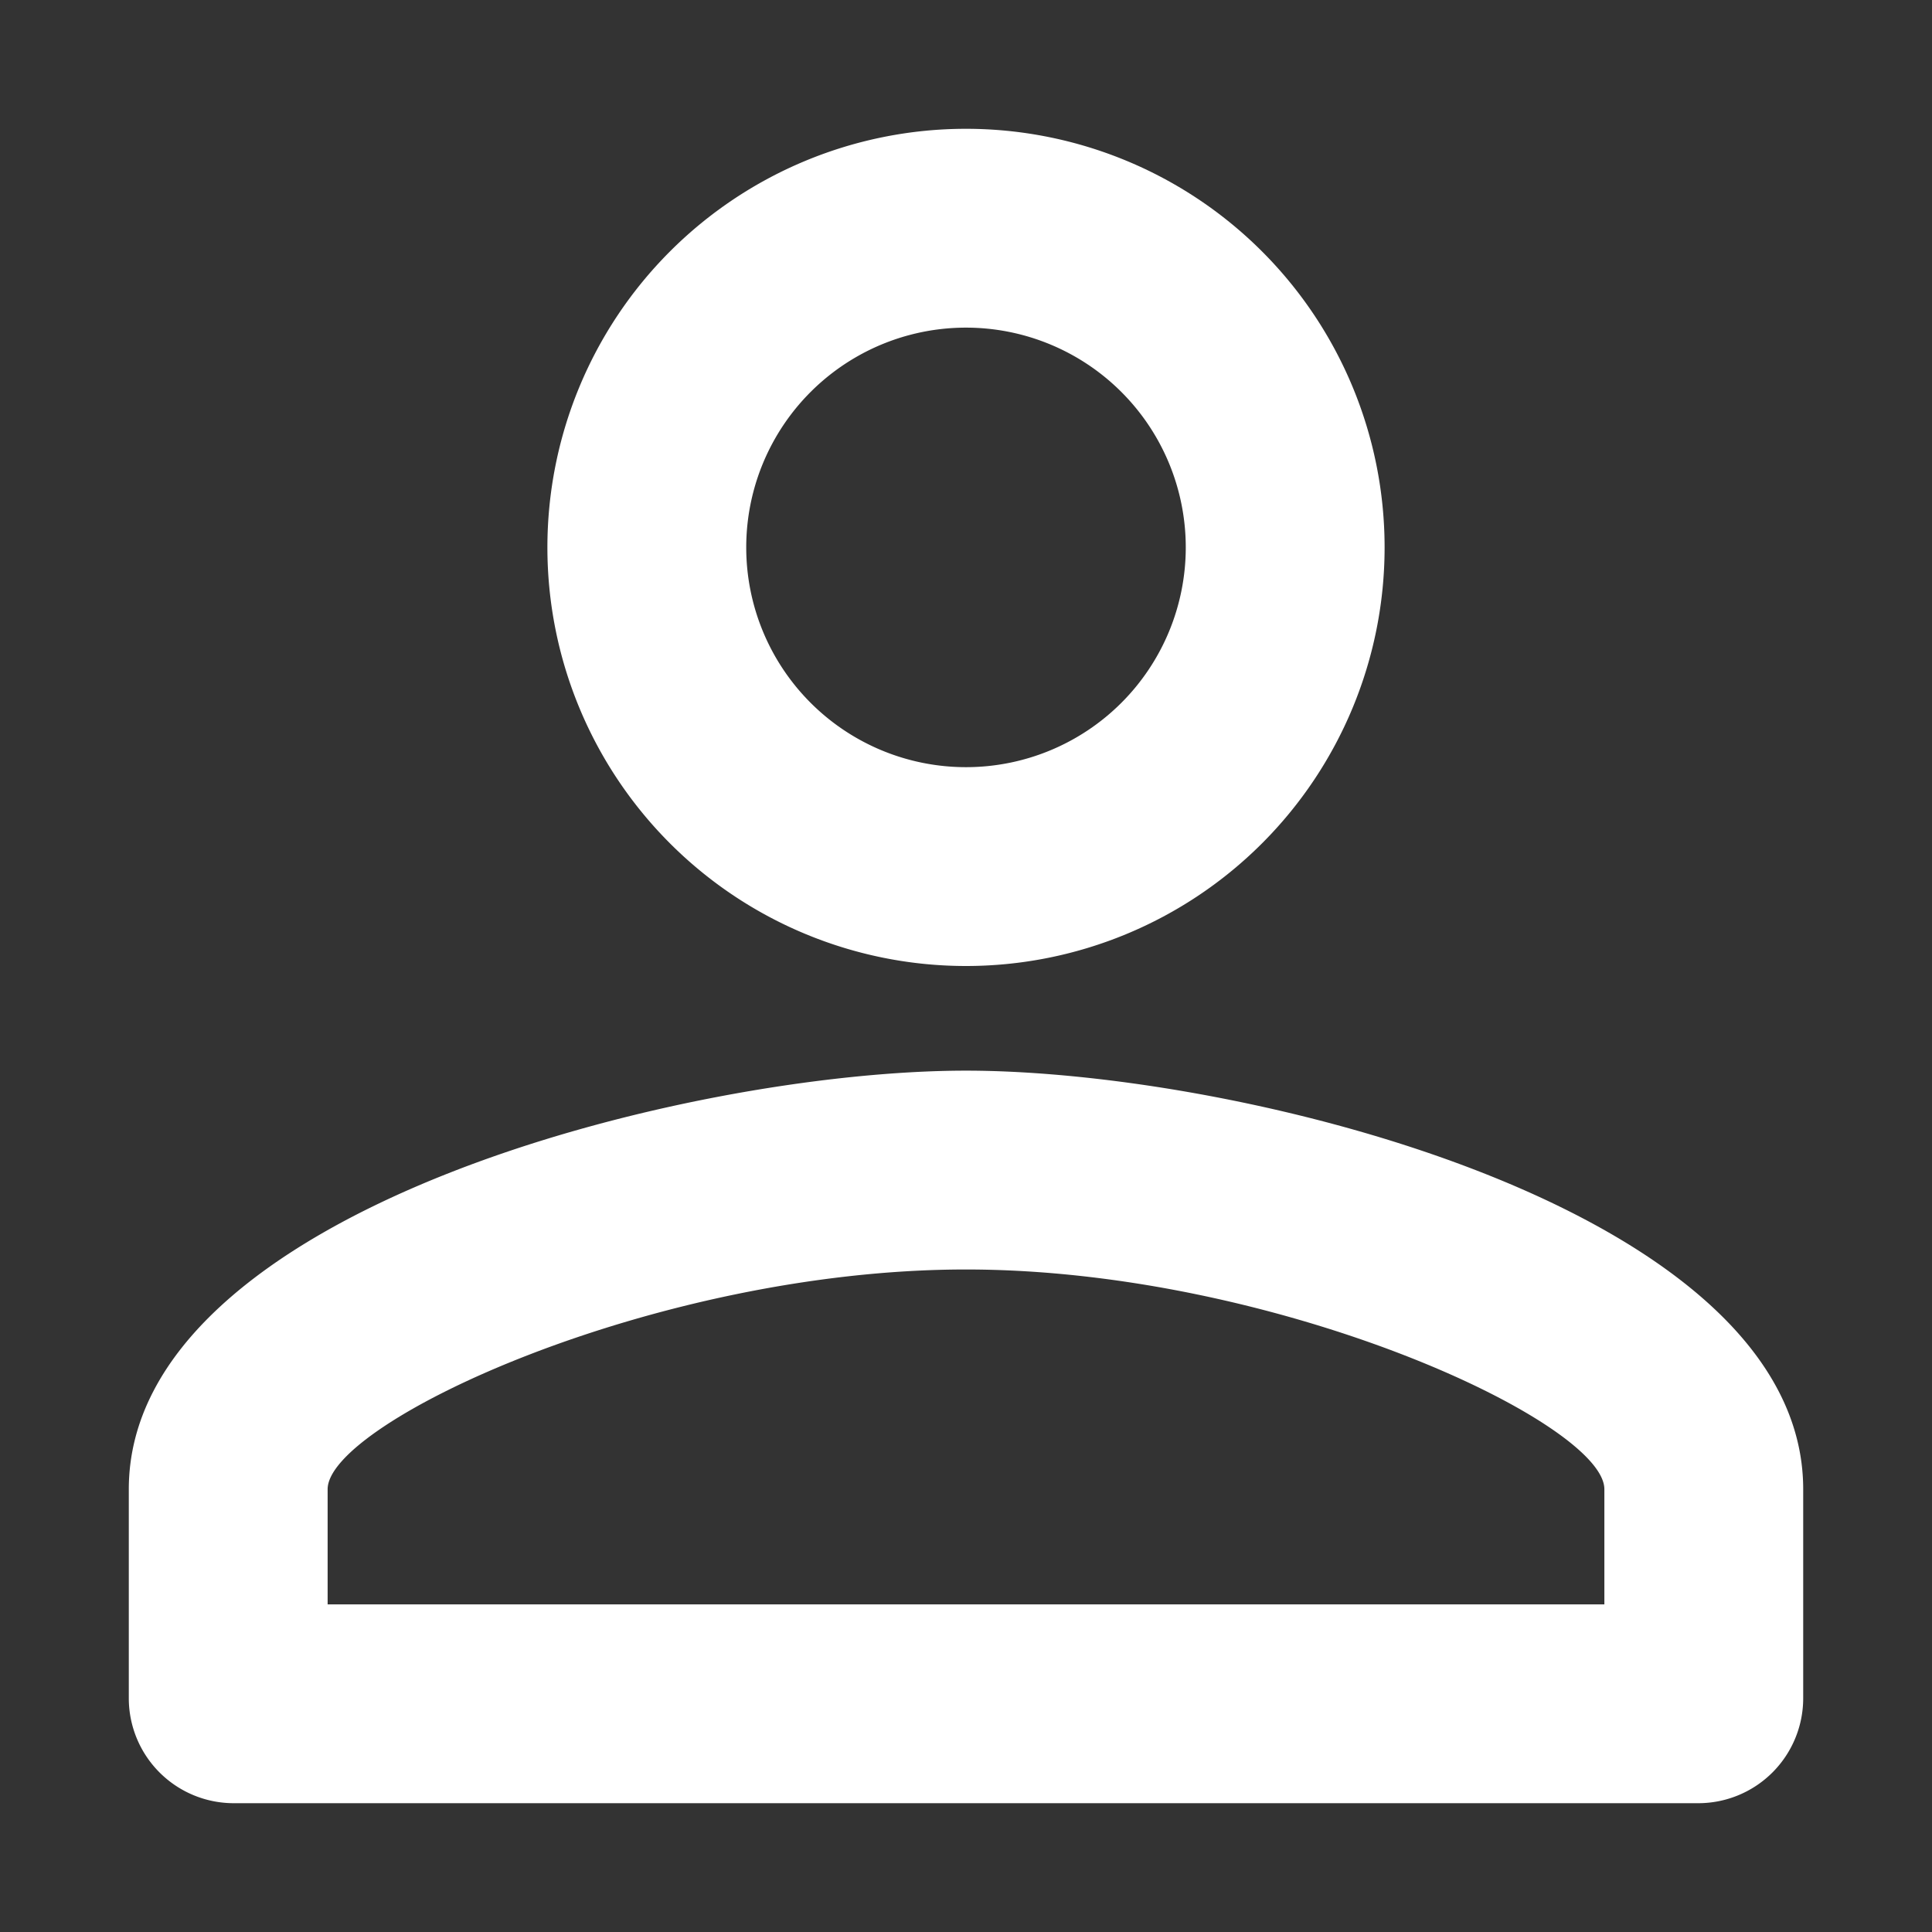 <svg id="person_outline-black-18dp" xmlns="http://www.w3.org/2000/svg" width="60" height="60" viewBox="0 0 60 60">
  <rect x="0" y="0" width="60" height="60" fill="#333333" stroke="none"/>
  <path id="Trazado_94" data-name="Trazado 94" d="M0,0H60V60H0Z" fill="none"/>
  <path id="Trazado_95" data-name="Trazado 95" d="M30,10.175A6.825,6.825,0,1,1,23.175,17,6.824,6.824,0,0,1,30,10.175m0,29.25c9.653,0,19.825,4.745,19.825,6.825v3.575H10.175V46.25c0-2.08,10.173-6.825,19.825-6.825M30,4A13,13,0,1,0,43,17,13,13,0,0,0,30,4Zm0,29.25c-8.677,0-26,4.355-26,13v6.5A3.26,3.26,0,0,0,7.25,56h45.5A3.26,3.26,0,0,0,56,52.75v-6.5C56,37.6,38.677,33.25,30,33.25Z" transform="translate(0 0)" fill="#fff"/>
</svg>
